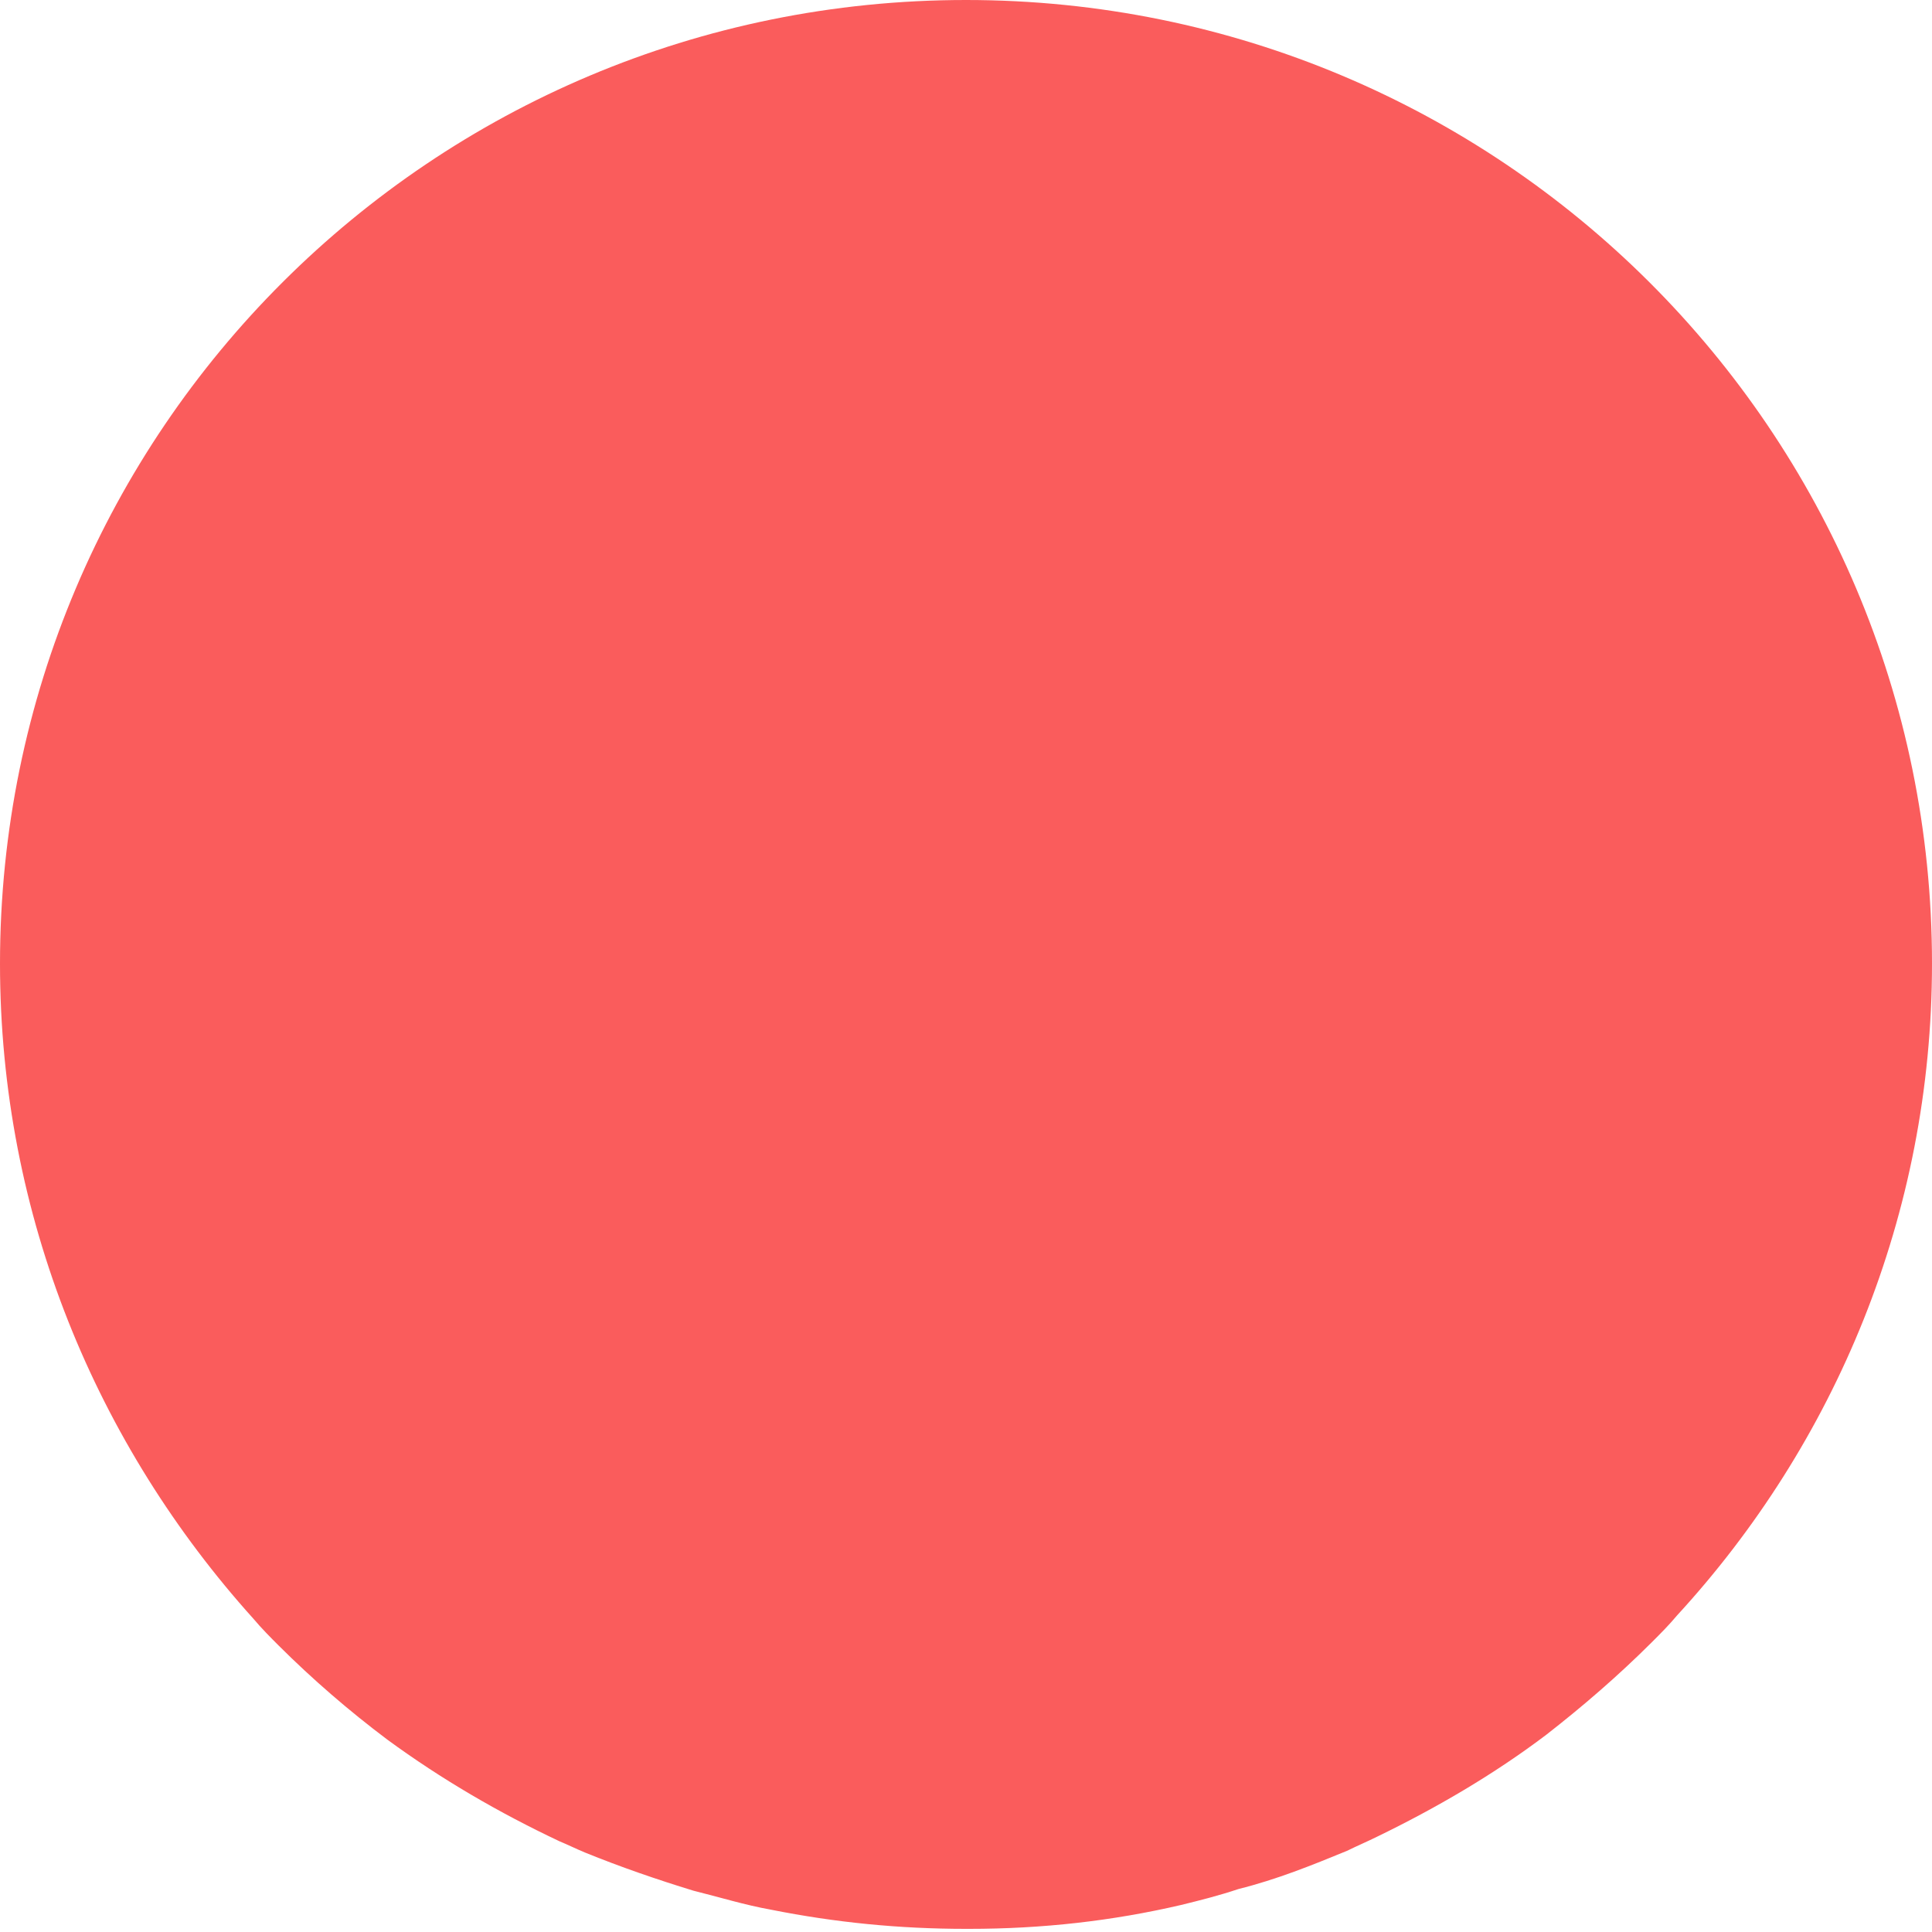<svg width="16" height="16" viewBox="0 0 16 16" fill="none" xmlns="http://www.w3.org/2000/svg">
<path d="M16 7.98C16 10.061 15.195 11.957 13.888 13.379C13.822 13.458 13.756 13.524 13.677 13.603C13.399 13.88 13.109 14.13 12.805 14.367C12.37 14.696 11.894 14.973 11.406 15.21C11.327 15.249 11.234 15.289 11.155 15.328C10.865 15.447 10.574 15.565 10.257 15.644C10.099 15.697 9.941 15.737 9.782 15.776C9.215 15.908 8.634 15.974 8.026 15.974H8C7.446 15.974 6.917 15.921 6.389 15.816C6.165 15.776 5.954 15.71 5.743 15.658C5.439 15.565 5.135 15.46 4.845 15.342C4.779 15.315 4.7 15.276 4.634 15.249C4.132 15.012 3.657 14.736 3.208 14.407C2.891 14.169 2.587 13.906 2.31 13.63C2.244 13.564 2.165 13.485 2.099 13.406C0.805 11.97 0 10.074 0 7.98C0 3.569 3.578 0 8 0C12.422 0 16 3.569 16 7.98Z" fill="#FA5C5C"/>
</svg>
